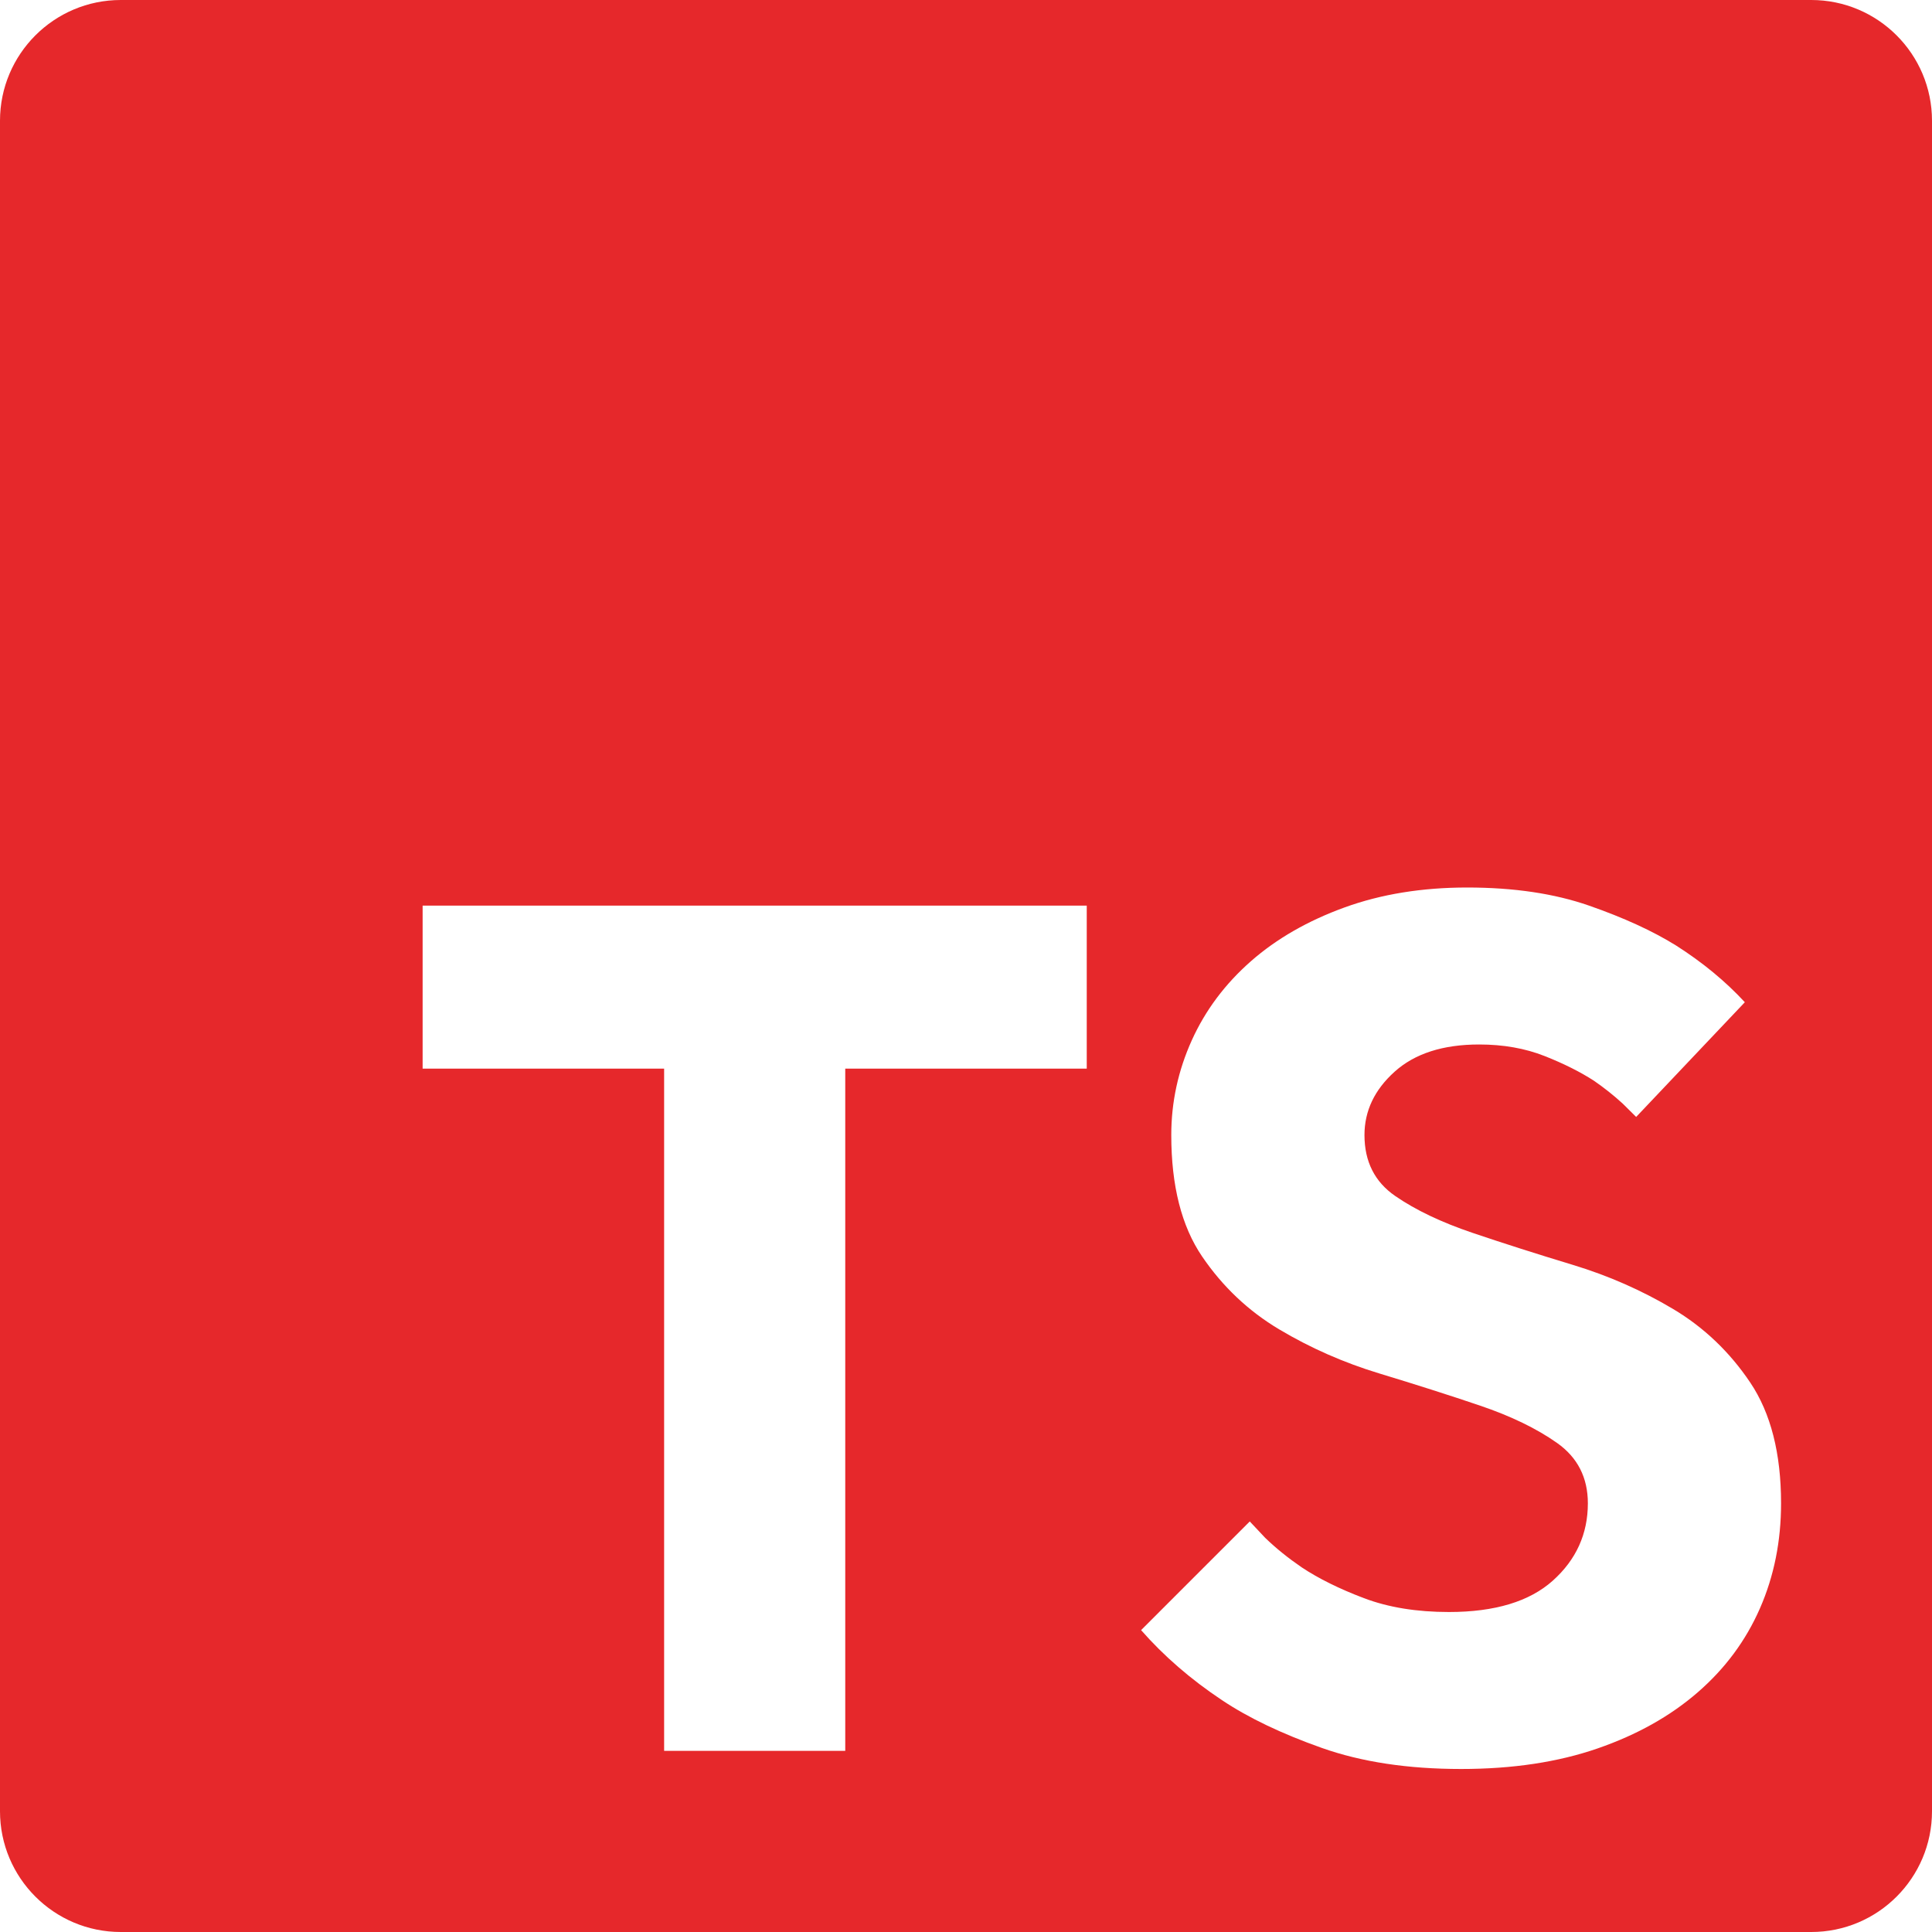 <svg xmlns="http://www.w3.org/2000/svg" width="16" height="16" viewBox="0 0 16 16">
    <g fill="none" fill-rule="evenodd">
        <g fill="#E6282B">
            <g>
                <g>
                    <path d="M15 0c.552 0 1 .448 1 1v14c0 .552-.448 1-1 1H1c-.552 0-1-.448-1-1V1c0-.552.448-1 1-1h14zm-2.85 7.35c-.373 0-.712.055-1.015.165-.303.11-.562.258-.775.445-.213.187-.377.405-.49.655-.113.25-.17.512-.17.785 0 .42.085.755.255 1.005.17.25.383.452.64.605.257.153.533.275.83.365.297.09.573.178.83.265.257.087.47.19.64.31.17.12.255.287.255.5 0 .253-.097.467-.29.64-.193.173-.48.26-.86.26-.267 0-.502-.038-.705-.115-.203-.077-.375-.162-.515-.255-.111-.076-.212-.157-.302-.244l-.128-.136-.9.9c.187.213.41.407.67.58.22.147.495.278.825.395.33.117.715.175 1.155.175.427 0 .803-.057 1.13-.17.327-.113.603-.268.83-.465.227-.197.398-.428.515-.695.117-.267.175-.557.175-.87 0-.413-.085-.747-.255-1-.17-.253-.383-.457-.64-.61-.257-.153-.533-.275-.83-.365-.297-.09-.573-.178-.83-.265-.257-.087-.47-.188-.64-.305-.17-.117-.255-.285-.255-.505 0-.2.083-.375.25-.525.167-.15.4-.225.7-.225.2 0 .38.032.54.095.16.063.297.132.41.205.084.058.164.121.24.191l.11.109.9-.95c-.16-.173-.35-.33-.57-.47-.193-.12-.433-.23-.72-.33s-.623-.15-1.01-.15zM9 7.5H3.5v1.35h2v5.65H7V8.85h2V7.5z" transform="translate(-755, -235) translate(670, 232) translate(85, 3)"/>
                </g>
            </g>
        </g>
    </g>
</svg>
